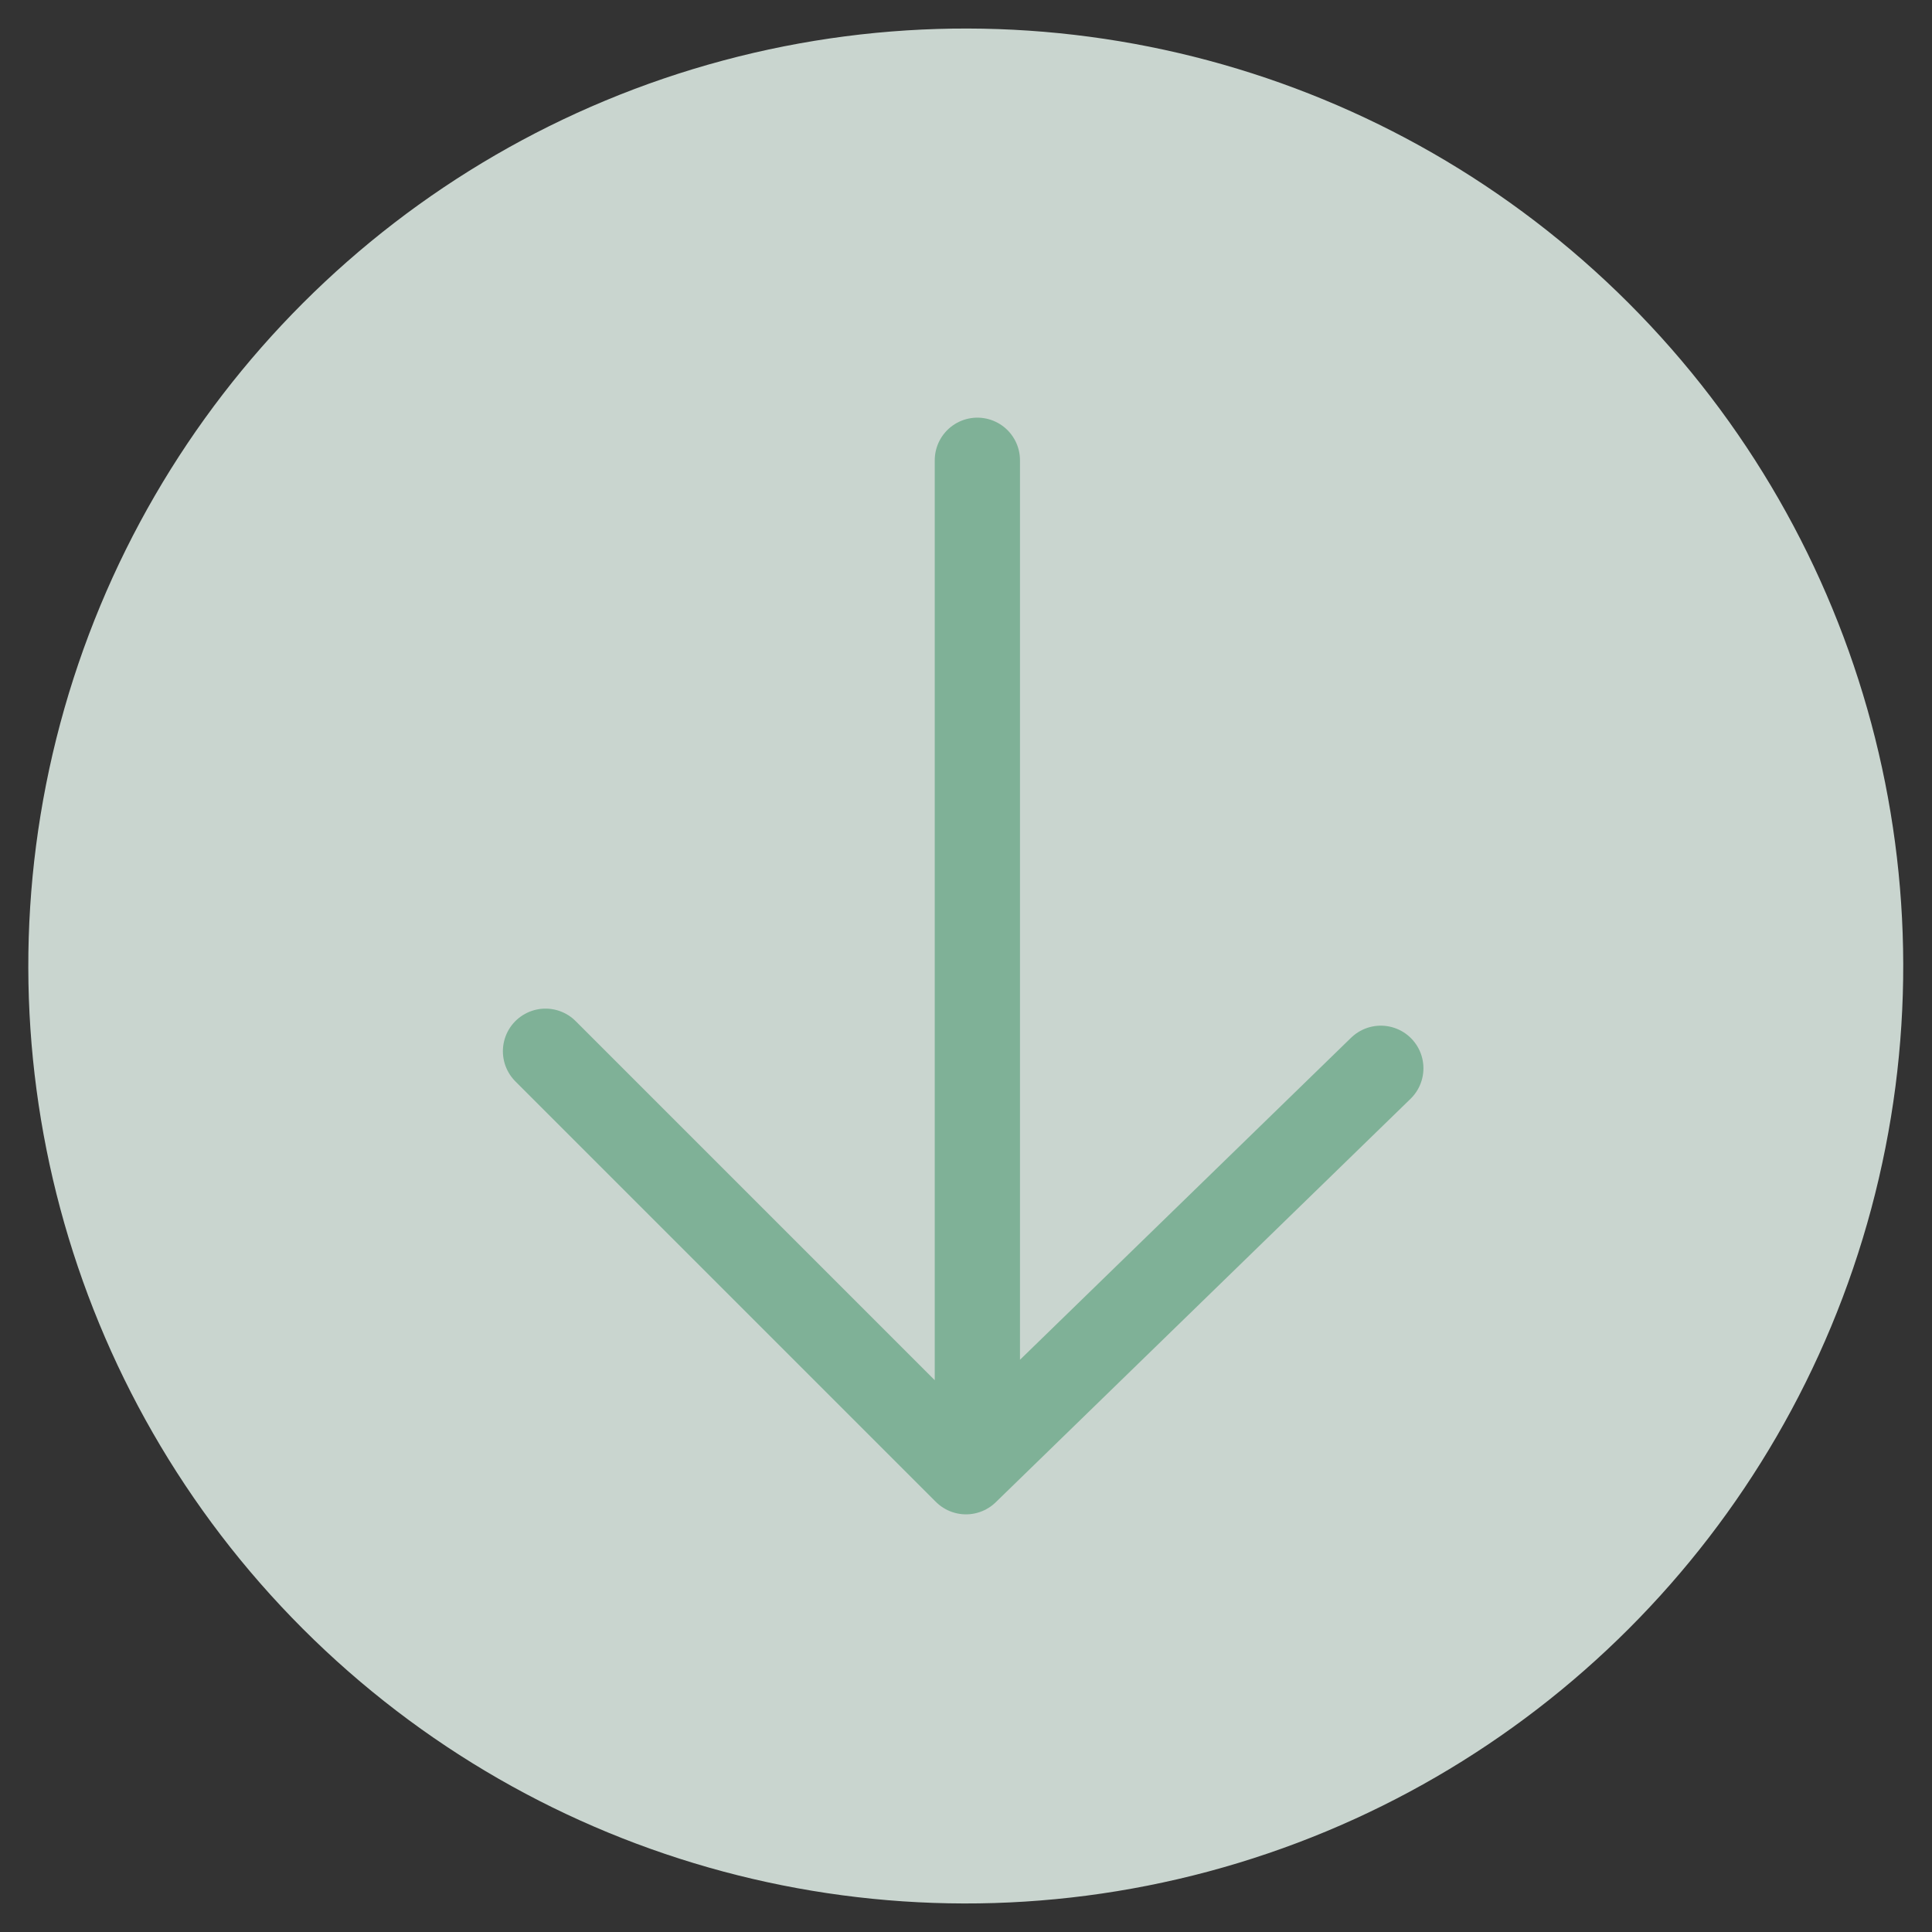 <svg xmlns="http://www.w3.org/2000/svg" xmlns:xlink="http://www.w3.org/1999/xlink" x="0" y="0" version="1.1" viewBox="0 0 34 34" style="enable-background:new 0 0 34 34" xml:space="preserve"><rect x="0" y="0" width="34" height="34" fill="#333333" stroke="none"/><style type="text/css">.st0{opacity:.8;fill:#effef6;enable-background:new}.st1{fill:none;stroke:#7fb197;stroke-width:1.5;stroke-linecap:round;stroke-linejoin:round}</style><ellipse cx="17" cy="17" class="st0" rx="16.5" ry="16.5" transform="matrix(0.707 -0.707 0.707 0.707 -7.042 17)"/><path d="M17.2,25.6V8.1 M9.6,18.5l7.4,7.4l7.3-7.1" class="st1"/></svg>